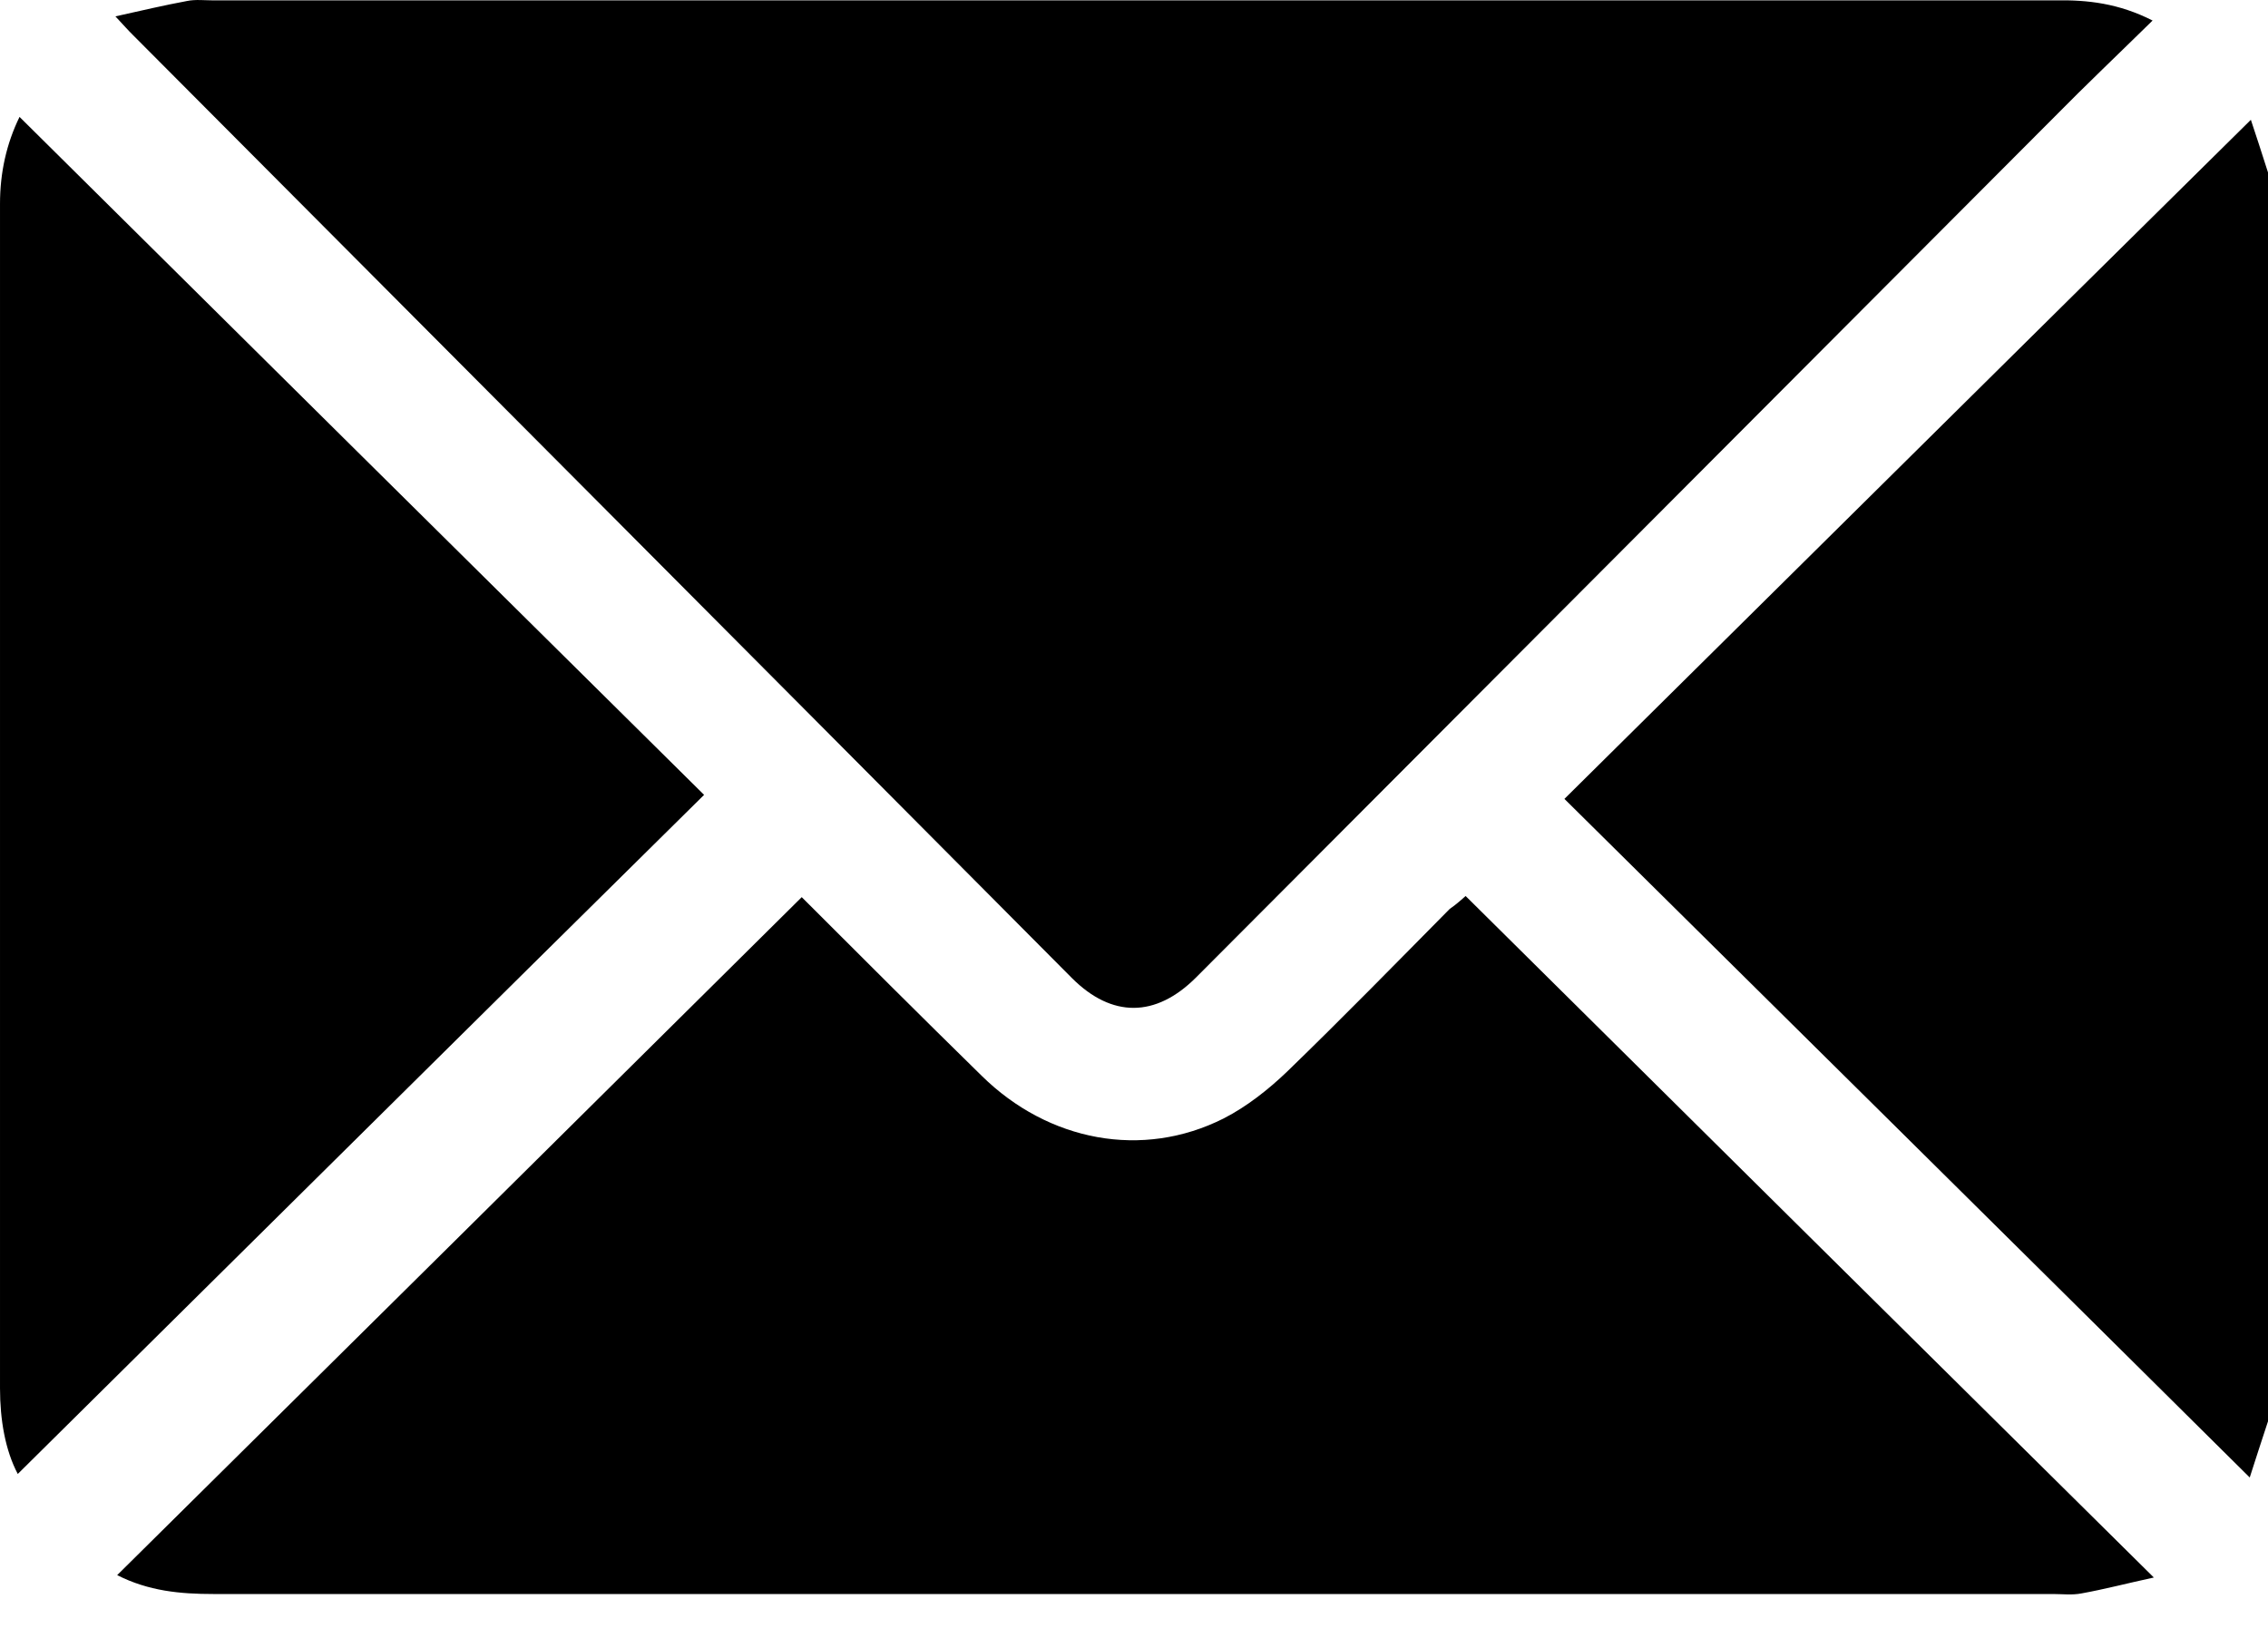 <svg width="18" height="13" viewBox="0 0 18 13" fill="none" xmlns="http://www.w3.org/2000/svg">
<path d="M18 11.283C17.948 11.438 17.901 11.588 17.855 11.729C16.037 9.925 14.229 8.136 12.416 6.342C14.239 4.539 16.047 2.745 17.864 0.951C17.901 1.064 17.953 1.219 18 1.369C18 4.675 18 7.981 18 11.283Z" fill="black"/>
<path d="M17.084 0.163C16.812 0.43 16.554 0.675 16.305 0.928C14.032 3.206 11.764 5.483 9.491 7.761C9.171 8.08 8.824 8.08 8.509 7.766C6.025 5.267 3.541 2.774 1.057 0.28C1.019 0.243 0.986 0.205 0.916 0.13C1.127 0.083 1.306 0.041 1.484 0.008C1.55 -0.006 1.625 0.003 1.695 0.003C6.57 0.003 11.44 0.003 16.314 0.003C16.568 -0.002 16.817 0.027 17.084 0.163Z" fill="black"/>
<path d="M11.632 7.113C13.445 8.911 15.248 10.696 17.094 12.523C16.878 12.57 16.699 12.617 16.521 12.649C16.446 12.664 16.37 12.654 16.291 12.654C11.426 12.654 6.556 12.654 1.691 12.654C1.432 12.654 1.179 12.631 0.93 12.504C2.747 10.705 4.555 8.916 6.363 7.122C6.819 7.578 7.302 8.061 7.791 8.54C8.321 9.062 9.068 9.203 9.711 8.879C9.895 8.785 10.068 8.648 10.214 8.508C10.651 8.085 11.078 7.648 11.505 7.216C11.566 7.174 11.609 7.132 11.632 7.113Z" fill="black"/>
<path d="M0.155 0.928C1.968 2.727 3.776 4.516 5.588 6.31C3.762 8.113 1.954 9.907 0.141 11.701C0.042 11.513 6.10352e-05 11.273 6.10352e-05 11.02C6.10352e-05 9.362 6.10352e-05 7.704 6.10352e-05 6.047C6.10352e-05 4.572 6.10352e-05 3.093 6.10352e-05 1.618C6.10352e-05 1.369 0.052 1.139 0.155 0.928Z" fill="black"/>
</svg>

